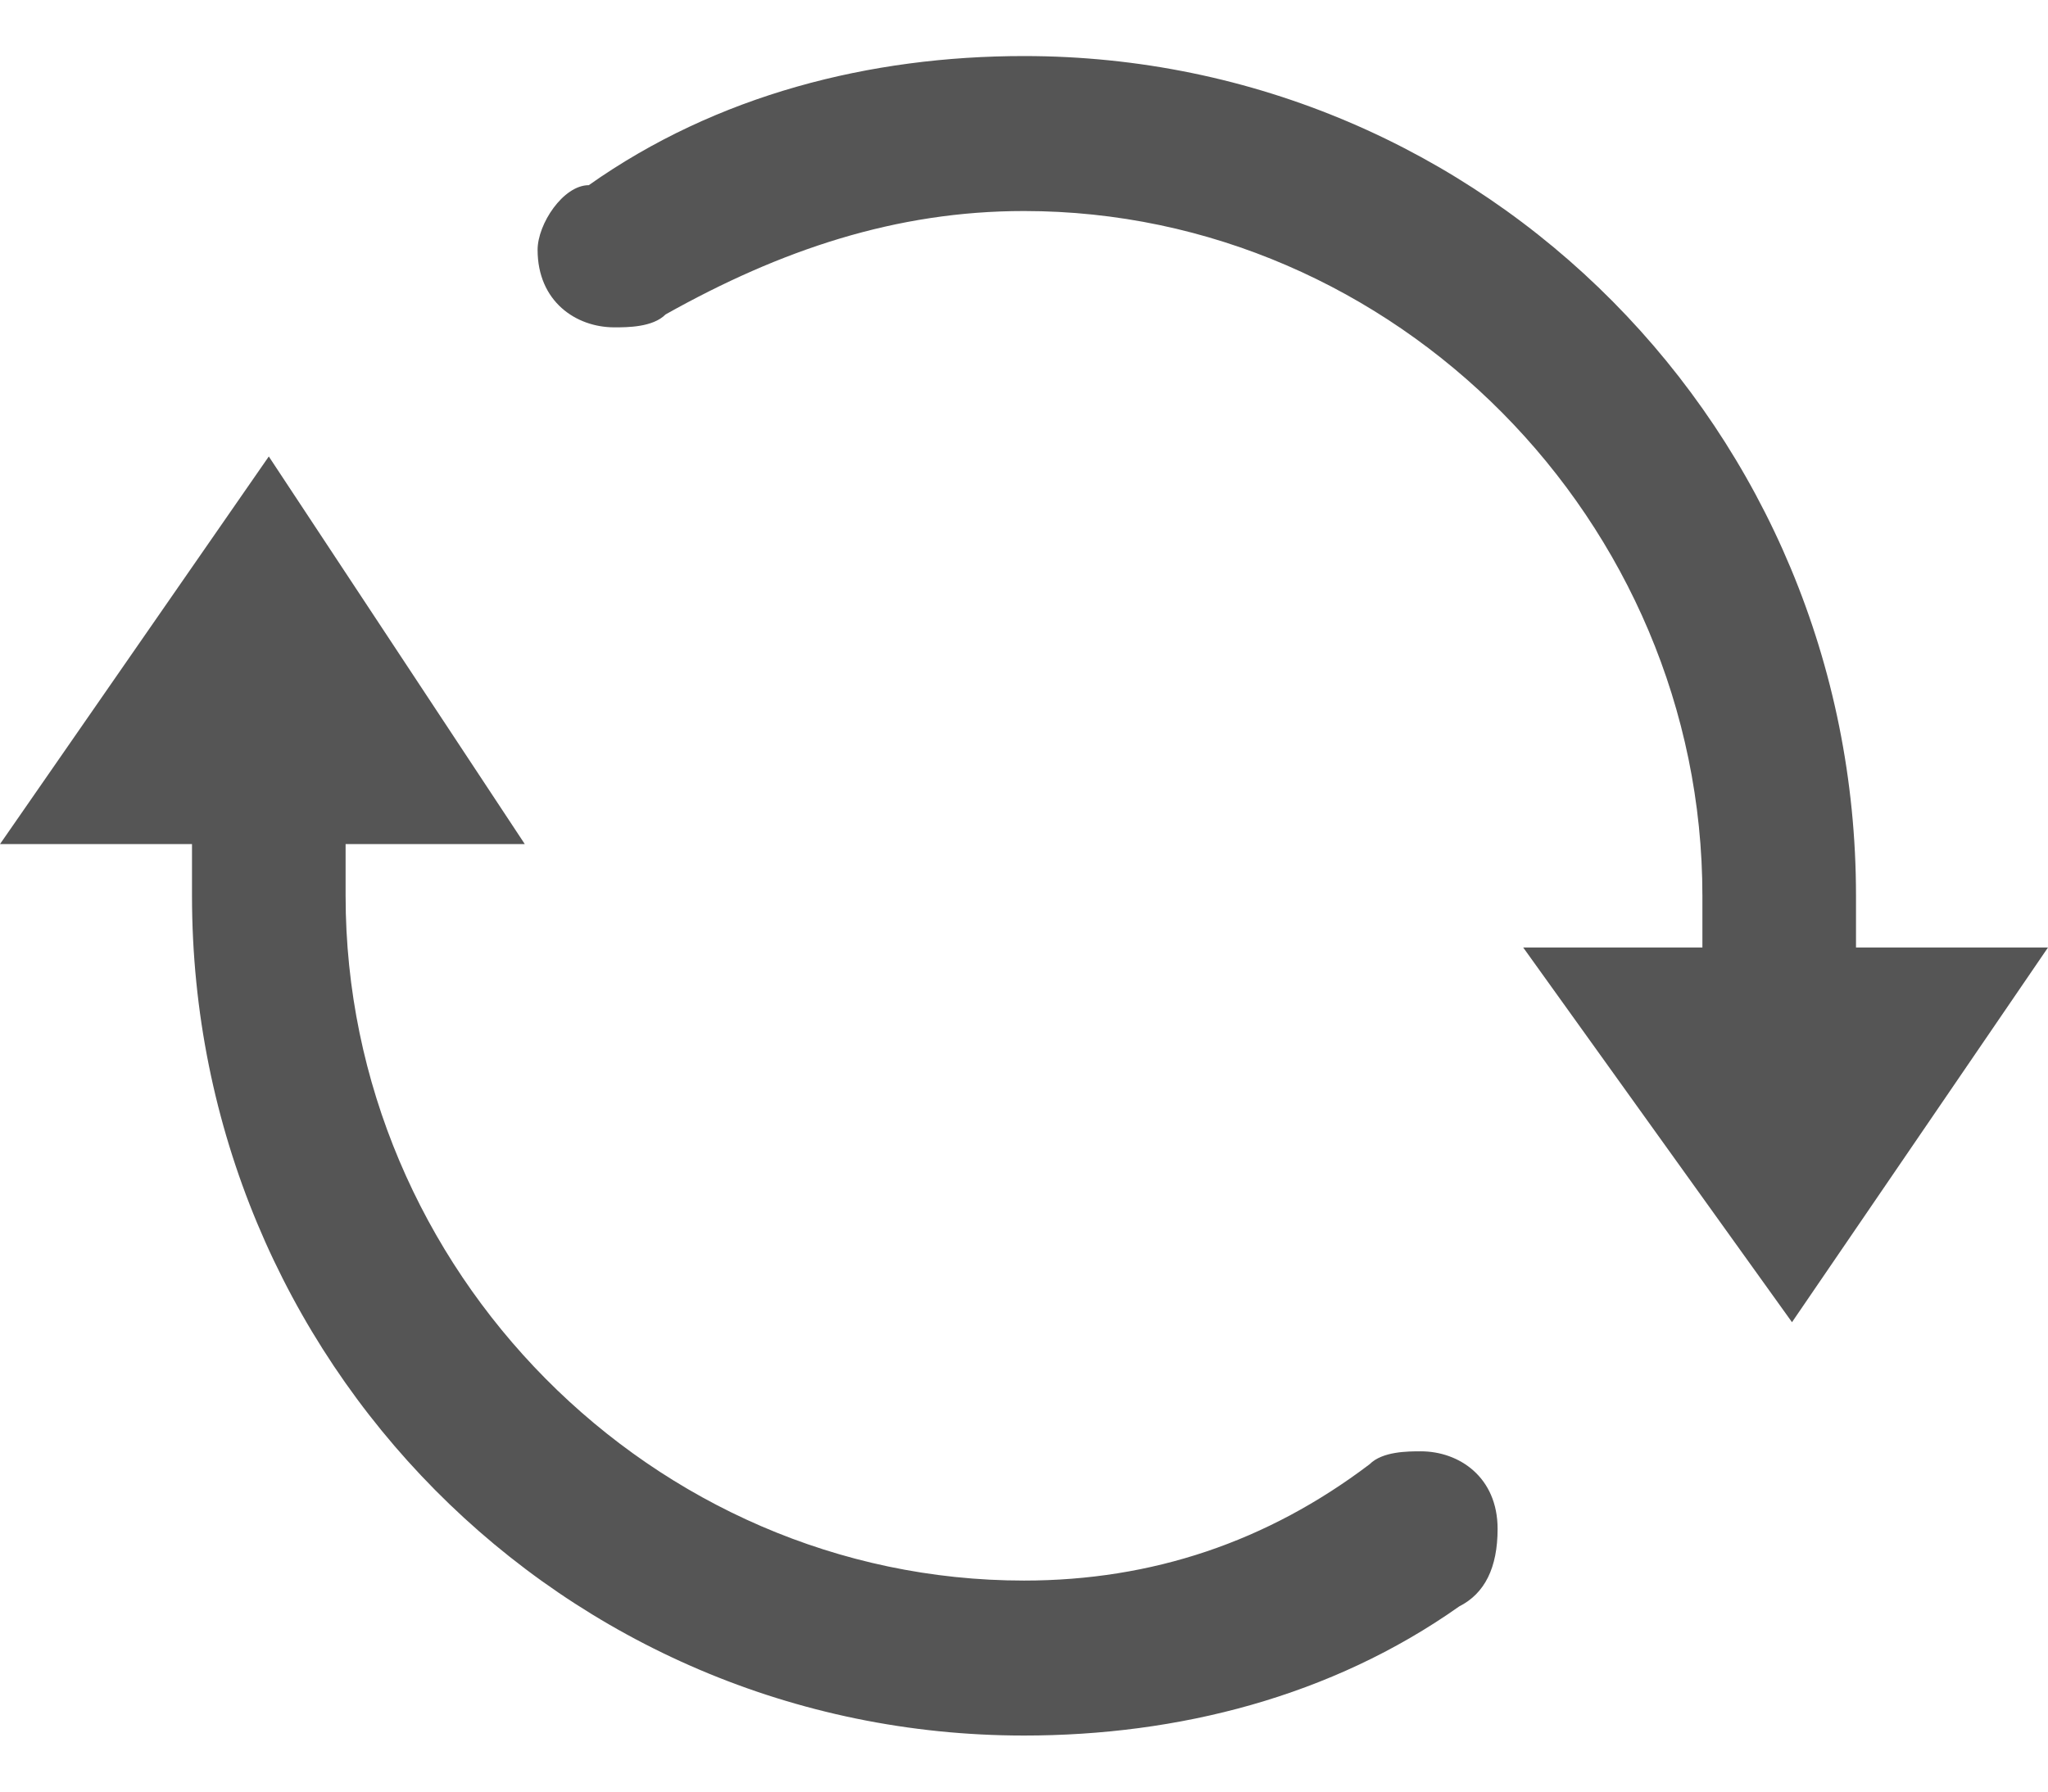 ﻿<?xml version="1.0" encoding="utf-8"?>
<svg version="1.1" xmlns:xlink="http://www.w3.org/1999/xlink" width="16px" height="14px" xmlns="http://www.w3.org/2000/svg">
  <g transform="matrix(1 0 0 1 -8 -9 )">
    <path d="M 1.5 6.596  L 1.5 7  C 1.5 10.635  4.4 13.562  8 13.562  C 9.2 13.562  10.4 13.26  11.4 12.553  C 11.6 12.452  11.7 12.25  11.7 11.947  C 11.7 11.543  11.4 11.341  11.1 11.341  C 11 11.341  10.8 11.341  10.7 11.442  C 9.9 12.048  9 12.351  8 12.351  C 5.1 12.351  2.7 9.928  2.7 7  L 2.7 6.596  L 4.1 6.596  L 2.1 3.567  L 0 6.596  L 1.5 6.596  Z M 14 10.332  L 16 7.404  L 14.5 7.404  L 14.5 7.303  L 14.5 7  C 14.5 3.365  11.6 0.438  8 0.438  C 6.8 0.438  5.6 0.74  4.6 1.447  C 4.4 1.447  4.2 1.75  4.2 1.952  C 4.2 2.356  4.5 2.558  4.8 2.558  C 4.9 2.558  5.1 2.558  5.2 2.457  C 6.1 1.952  7 1.649  8 1.649  C 10.9 1.649  13.3 4.072  13.3 7  L 13.3 7.404  L 11.9 7.404  L 14 10.332  Z " fill-rule="nonzero" fill="#555555" stroke="none" transform="matrix(1 0 0 1 8 9 )" />
  </g>
</svg>